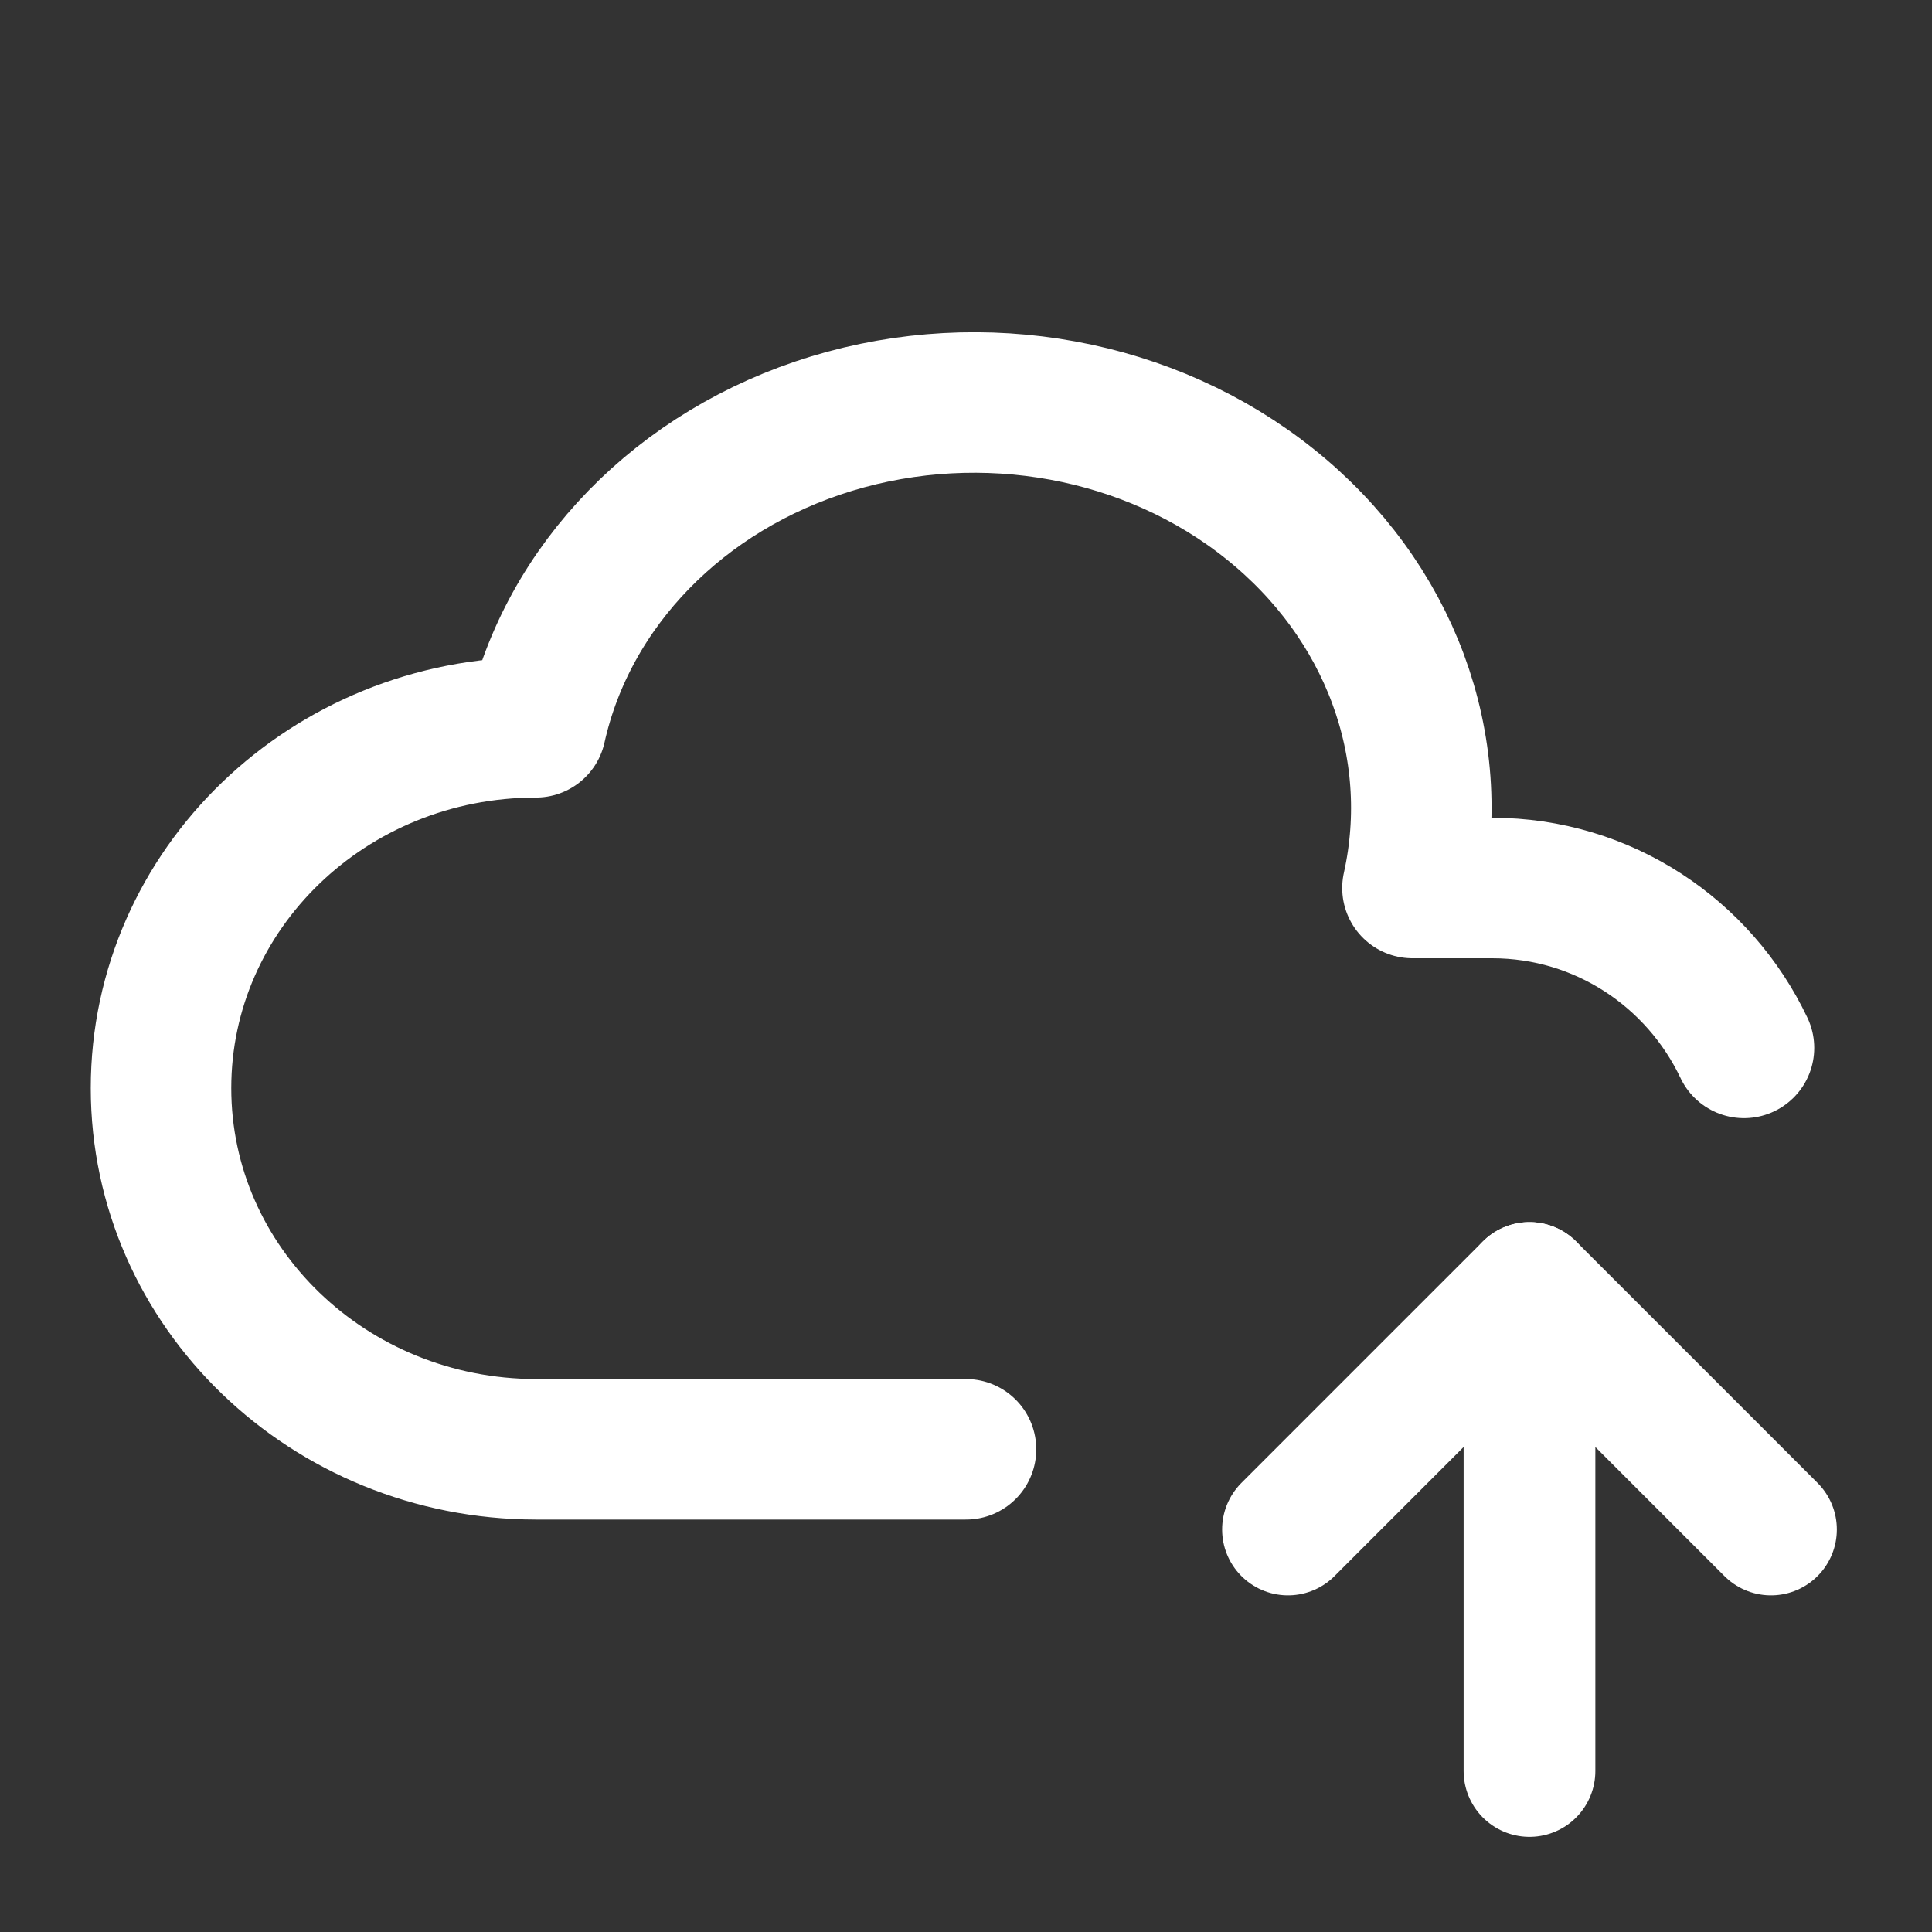 <svg width="44" height="44" viewBox="0 0 44 44" fill="none" xmlns="http://www.w3.org/2000/svg">
<rect x="0" y="0" width="44" height="44" fill="#333333" stroke="none"/>
<g clip-path="url(#clip0_1025_28015)">
<path d="M22 33.007H12.205C7.489 33 3.667 29.321 3.667 24.781C3.667 20.244 7.489 16.564 12.205 16.564C12.925 13.334 15.494 10.698 18.942 9.647C22.389 8.598 26.195 9.293 28.923 11.48C31.651 13.662 32.887 16.993 32.168 20.224H33.983C36.513 20.224 38.695 21.71 39.718 23.865" stroke="white" stroke-width="3.2" stroke-linecap="round" stroke-linejoin="round"/>
<path d="M34.833 40.333V29.333" stroke="white" stroke-width="3" stroke-linecap="round" stroke-linejoin="round"/>
<path d="M40.333 34.833L34.833 29.333L29.333 34.833" stroke="white" stroke-width="3" stroke-linecap="round" stroke-linejoin="round"/>
</g>
<defs>
<clipPath id="clip0_1025_28015">
<rect width="44" height="44" fill="white"/>
</clipPath>
</defs>
</svg>

